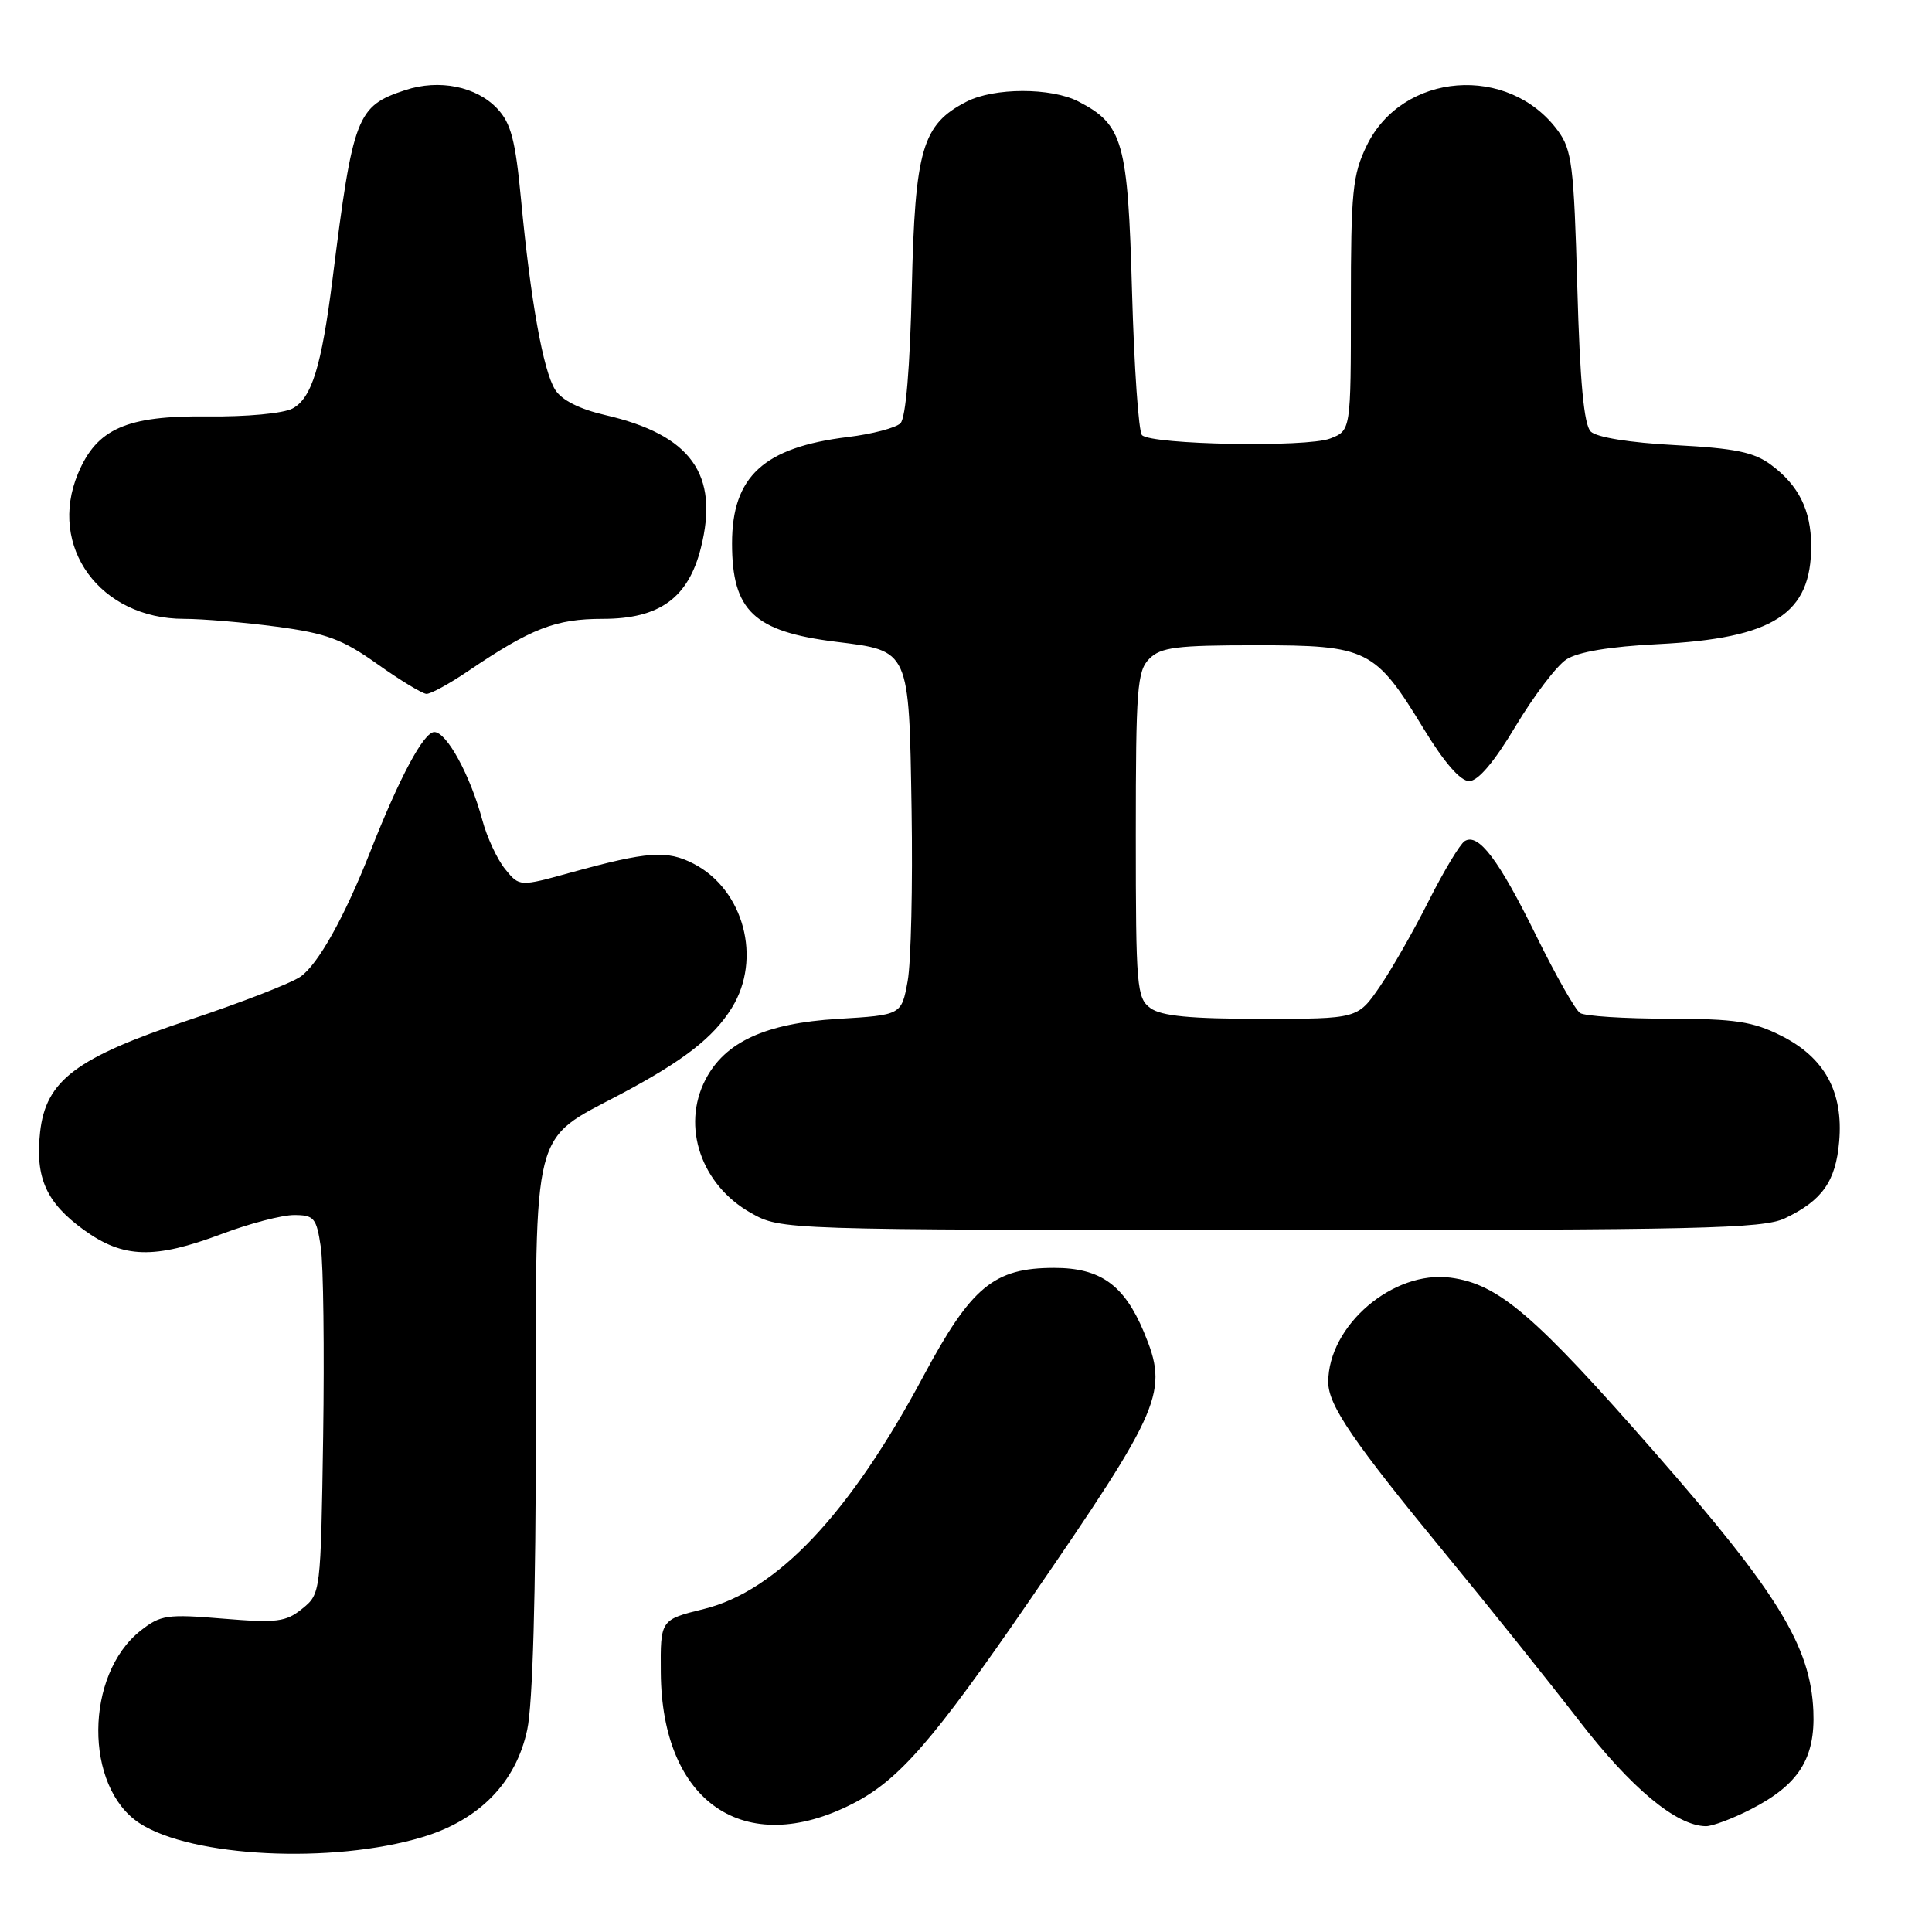 <?xml version="1.0" encoding="UTF-8" standalone="no"?>
<!DOCTYPE svg PUBLIC "-//W3C//DTD SVG 1.1//EN" "http://www.w3.org/Graphics/SVG/1.1/DTD/svg11.dtd" >
<svg xmlns="http://www.w3.org/2000/svg" xmlns:xlink="http://www.w3.org/1999/xlink" version="1.1" viewBox="0 0 256 256">
 <g >
 <path fill="currentColor"
d=" M 55.97 243.43 C 63.51 241.17 68.37 236.19 69.86 229.20 C 70.59 225.82 71.00 211.26 71.00 189.03 C 71.00 148.79 70.37 151.26 82.20 145.00 C 90.54 140.58 94.54 137.48 96.98 133.53 C 101.00 127.03 98.56 117.89 91.91 114.45 C 88.38 112.63 85.83 112.81 75.66 115.61 C 68.83 117.50 68.83 117.50 66.93 115.16 C 65.88 113.87 64.52 110.94 63.91 108.66 C 62.31 102.72 59.19 97.00 57.55 97.00 C 56.15 97.00 52.96 102.95 49.07 112.83 C 45.64 121.54 42.15 127.78 39.82 129.41 C 38.60 130.27 31.99 132.84 25.14 135.12 C 10.06 140.15 6.07 143.15 5.31 150.03 C 4.65 156.07 6.13 159.36 11.11 162.97 C 16.34 166.75 20.44 166.87 29.40 163.50 C 33.06 162.12 37.36 161.00 38.96 161.00 C 41.63 161.00 41.93 161.37 42.51 165.25 C 42.85 167.59 42.99 178.88 42.82 190.34 C 42.50 211.08 42.49 211.19 40.05 213.16 C 37.88 214.92 36.68 215.07 29.55 214.48 C 22.15 213.86 21.27 213.99 18.63 216.07 C 11.22 221.91 11.14 236.77 18.48 241.58 C 25.38 246.10 44.03 247.02 55.97 243.43 Z  M 112.97 239.01 C 119.10 235.89 123.64 230.67 136.39 212.11 C 154.09 186.36 154.89 184.47 151.56 176.48 C 148.95 170.25 145.80 168.00 139.69 168.00 C 131.70 168.00 128.71 170.48 122.35 182.36 C 112.60 200.59 102.96 210.81 93.27 213.20 C 87.50 214.62 87.50 214.62 87.56 221.63 C 87.69 238.83 98.64 246.32 112.97 239.01 Z  M 231.98 239.75 C 238.33 236.50 240.55 233.02 240.28 226.71 C 239.91 218.14 235.58 211.08 219.26 192.44 C 203.29 174.20 198.56 170.15 192.22 169.30 C 184.60 168.28 175.99 175.64 176.00 183.15 C 176.01 186.22 179.29 191.01 191.70 206.10 C 197.31 212.92 205.19 222.76 209.21 227.97 C 216.12 236.93 222.13 241.94 226.04 241.98 C 226.88 241.99 229.56 240.99 231.98 239.75 Z  M 236.51 161.43 C 241.45 159.08 243.25 156.54 243.70 151.26 C 244.27 144.69 241.78 140.14 236.04 137.25 C 232.26 135.35 229.96 135.00 221.04 134.98 C 215.24 134.98 209.99 134.64 209.37 134.23 C 208.74 133.83 206.13 129.22 203.56 124.00 C 198.59 113.89 195.90 110.33 194.08 111.45 C 193.46 111.84 191.33 115.38 189.34 119.32 C 187.36 123.27 184.42 128.41 182.82 130.75 C 179.90 135.00 179.90 135.00 167.14 135.00 C 157.70 135.00 153.88 134.63 152.44 133.58 C 150.62 132.25 150.50 130.79 150.50 110.62 C 150.50 91.26 150.68 88.89 152.29 87.29 C 153.81 85.76 155.90 85.50 166.46 85.50 C 181.23 85.50 182.20 85.98 188.66 96.59 C 191.36 101.03 193.51 103.50 194.67 103.50 C 195.85 103.50 198.00 100.96 200.84 96.20 C 203.25 92.19 206.26 88.22 207.55 87.38 C 209.07 86.38 213.30 85.67 219.69 85.35 C 235.01 84.58 240.02 81.36 239.99 72.30 C 239.97 67.59 238.34 64.32 234.68 61.60 C 232.42 59.91 229.91 59.40 221.96 58.98 C 215.93 58.66 211.55 57.95 210.78 57.18 C 209.88 56.28 209.35 50.62 209.00 38.02 C 208.55 21.96 208.29 19.85 206.43 17.32 C 199.90 8.44 185.82 9.54 181.10 19.29 C 179.22 23.17 179.00 25.40 179.00 40.34 C 179.00 57.05 179.00 57.05 176.25 58.11 C 173.15 59.31 152.60 58.93 151.32 57.66 C 150.87 57.21 150.28 48.66 150.00 38.67 C 149.45 18.77 148.82 16.51 142.90 13.45 C 139.28 11.58 131.69 11.59 128.05 13.48 C 122.20 16.50 121.24 19.76 120.82 38.23 C 120.58 48.71 120.02 55.38 119.32 56.08 C 118.71 56.69 115.57 57.52 112.35 57.91 C 101.20 59.27 97.00 63.13 97.00 72.00 C 97.00 80.94 99.90 83.69 110.78 85.04 C 120.57 86.25 120.45 85.98 120.79 107.28 C 120.95 117.30 120.72 127.53 120.27 130.00 C 119.45 134.50 119.45 134.50 110.98 135.01 C 101.43 135.59 96.06 138.06 93.48 143.05 C 90.26 149.26 92.90 157.01 99.50 160.72 C 103.50 162.97 103.50 162.97 168.35 162.98 C 225.24 163.00 233.60 162.81 236.51 161.43 Z  M 62.00 88.94 C 70.42 83.24 73.61 82.00 79.88 82.00 C 87.38 82.00 91.20 79.24 92.87 72.60 C 95.33 62.85 91.57 57.63 80.20 55.00 C 76.78 54.21 74.42 53.02 73.56 51.64 C 71.97 49.12 70.31 39.86 69.04 26.43 C 68.30 18.60 67.71 16.32 65.90 14.40 C 63.13 11.45 58.19 10.45 53.69 11.94 C 47.27 14.06 46.78 15.31 44.06 37.00 C 42.60 48.57 41.30 52.77 38.76 54.13 C 37.55 54.78 32.66 55.24 27.50 55.18 C 16.76 55.06 12.82 56.80 10.34 62.74 C 6.29 72.43 13.26 82.00 24.38 82.00 C 26.84 82.00 32.38 82.47 36.68 83.04 C 43.27 83.92 45.37 84.70 50.00 87.99 C 53.02 90.14 55.95 91.91 56.50 91.94 C 57.05 91.97 59.52 90.62 62.00 88.94 Z "/>
</g>
</svg>